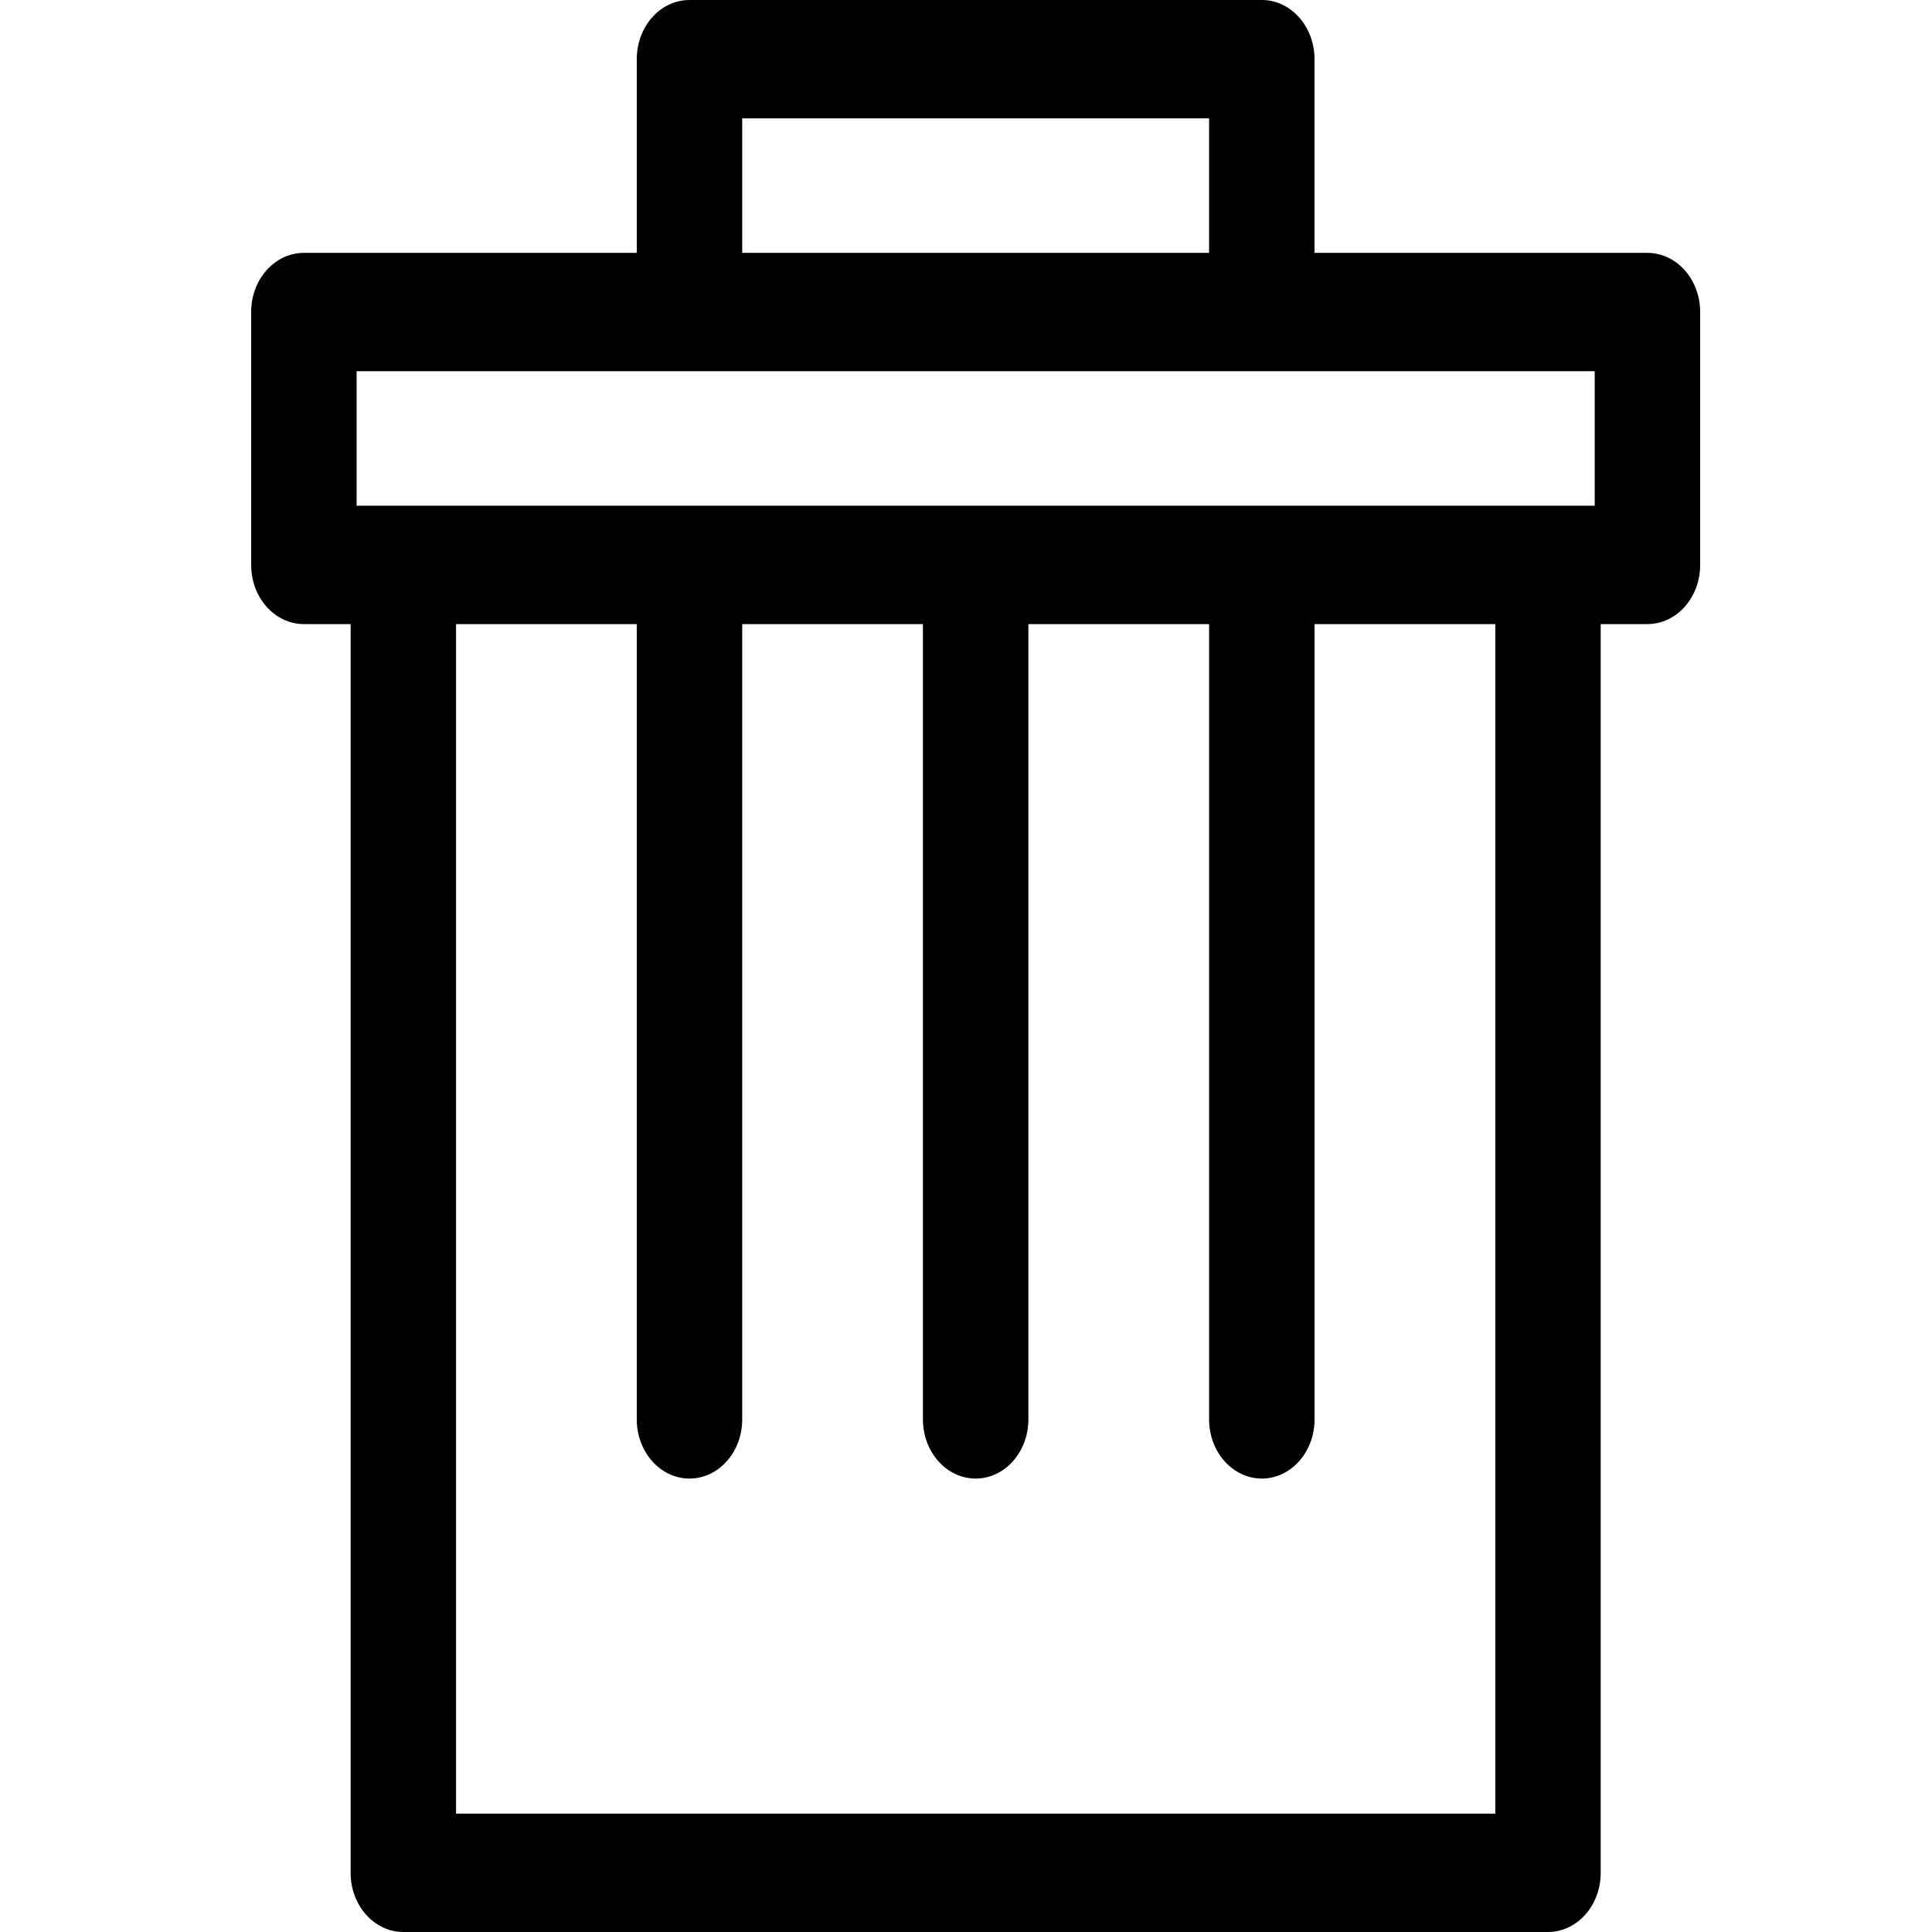 <svg version="1.1" class="dibsvg-svg dibsvg-trash-can" viewBox="0 0 100 100" xmlns="http://www.w3.org/2000/svg">
    <path d="M85.271,13.089 L68.039,13.089 L68.039,3.063 C68.039,1.37 66.817,0 65.31,0 L35.688,0 C34.18,0 32.959,1.37 32.959,3.063 L32.959,13.089 L15.729,13.089 C14.221,13.089 13,14.459 13,16.151 L13,29.24 C13,30.933 14.221,32.303 15.729,32.303 L18.148,32.303 L18.148,96.937 C18.148,98.628 19.369,100 20.877,100 L80.123,100 C81.629,100 82.852,98.628 82.852,96.937 L82.852,32.303 L85.271,32.303 C86.777,32.303 88,30.933 88,29.24 L88,16.151 C88,14.461 86.777,13.089 85.271,13.089 Z M38.417,6.126 L62.582,6.126 L62.582,13.089 L38.417,13.089 L38.417,6.126 Z M18.458,19.214 L82.542,19.214 L82.542,26.177 L18.458,26.177 L18.458,19.214 Z M77.394,93.874 L23.606,93.874 L23.606,32.303 L32.959,32.303 L32.959,73.468 C32.959,75.158 34.18,76.53 35.688,76.53 C37.196,76.53 38.417,75.158 38.417,73.468 L38.417,32.303 L47.771,32.303 L47.771,73.468 C47.771,75.158 48.992,76.53 50.5,76.53 C52.006,76.53 53.229,75.158 53.229,73.468 L53.229,32.303 L62.583,32.303 L62.583,73.468 C62.583,75.158 63.806,76.53 65.312,76.53 C66.819,76.53 68.041,75.158 68.041,73.468 L68.041,32.303 L77.396,32.303 L77.396,93.874 L77.394,93.874 Z"></path>
</svg>
